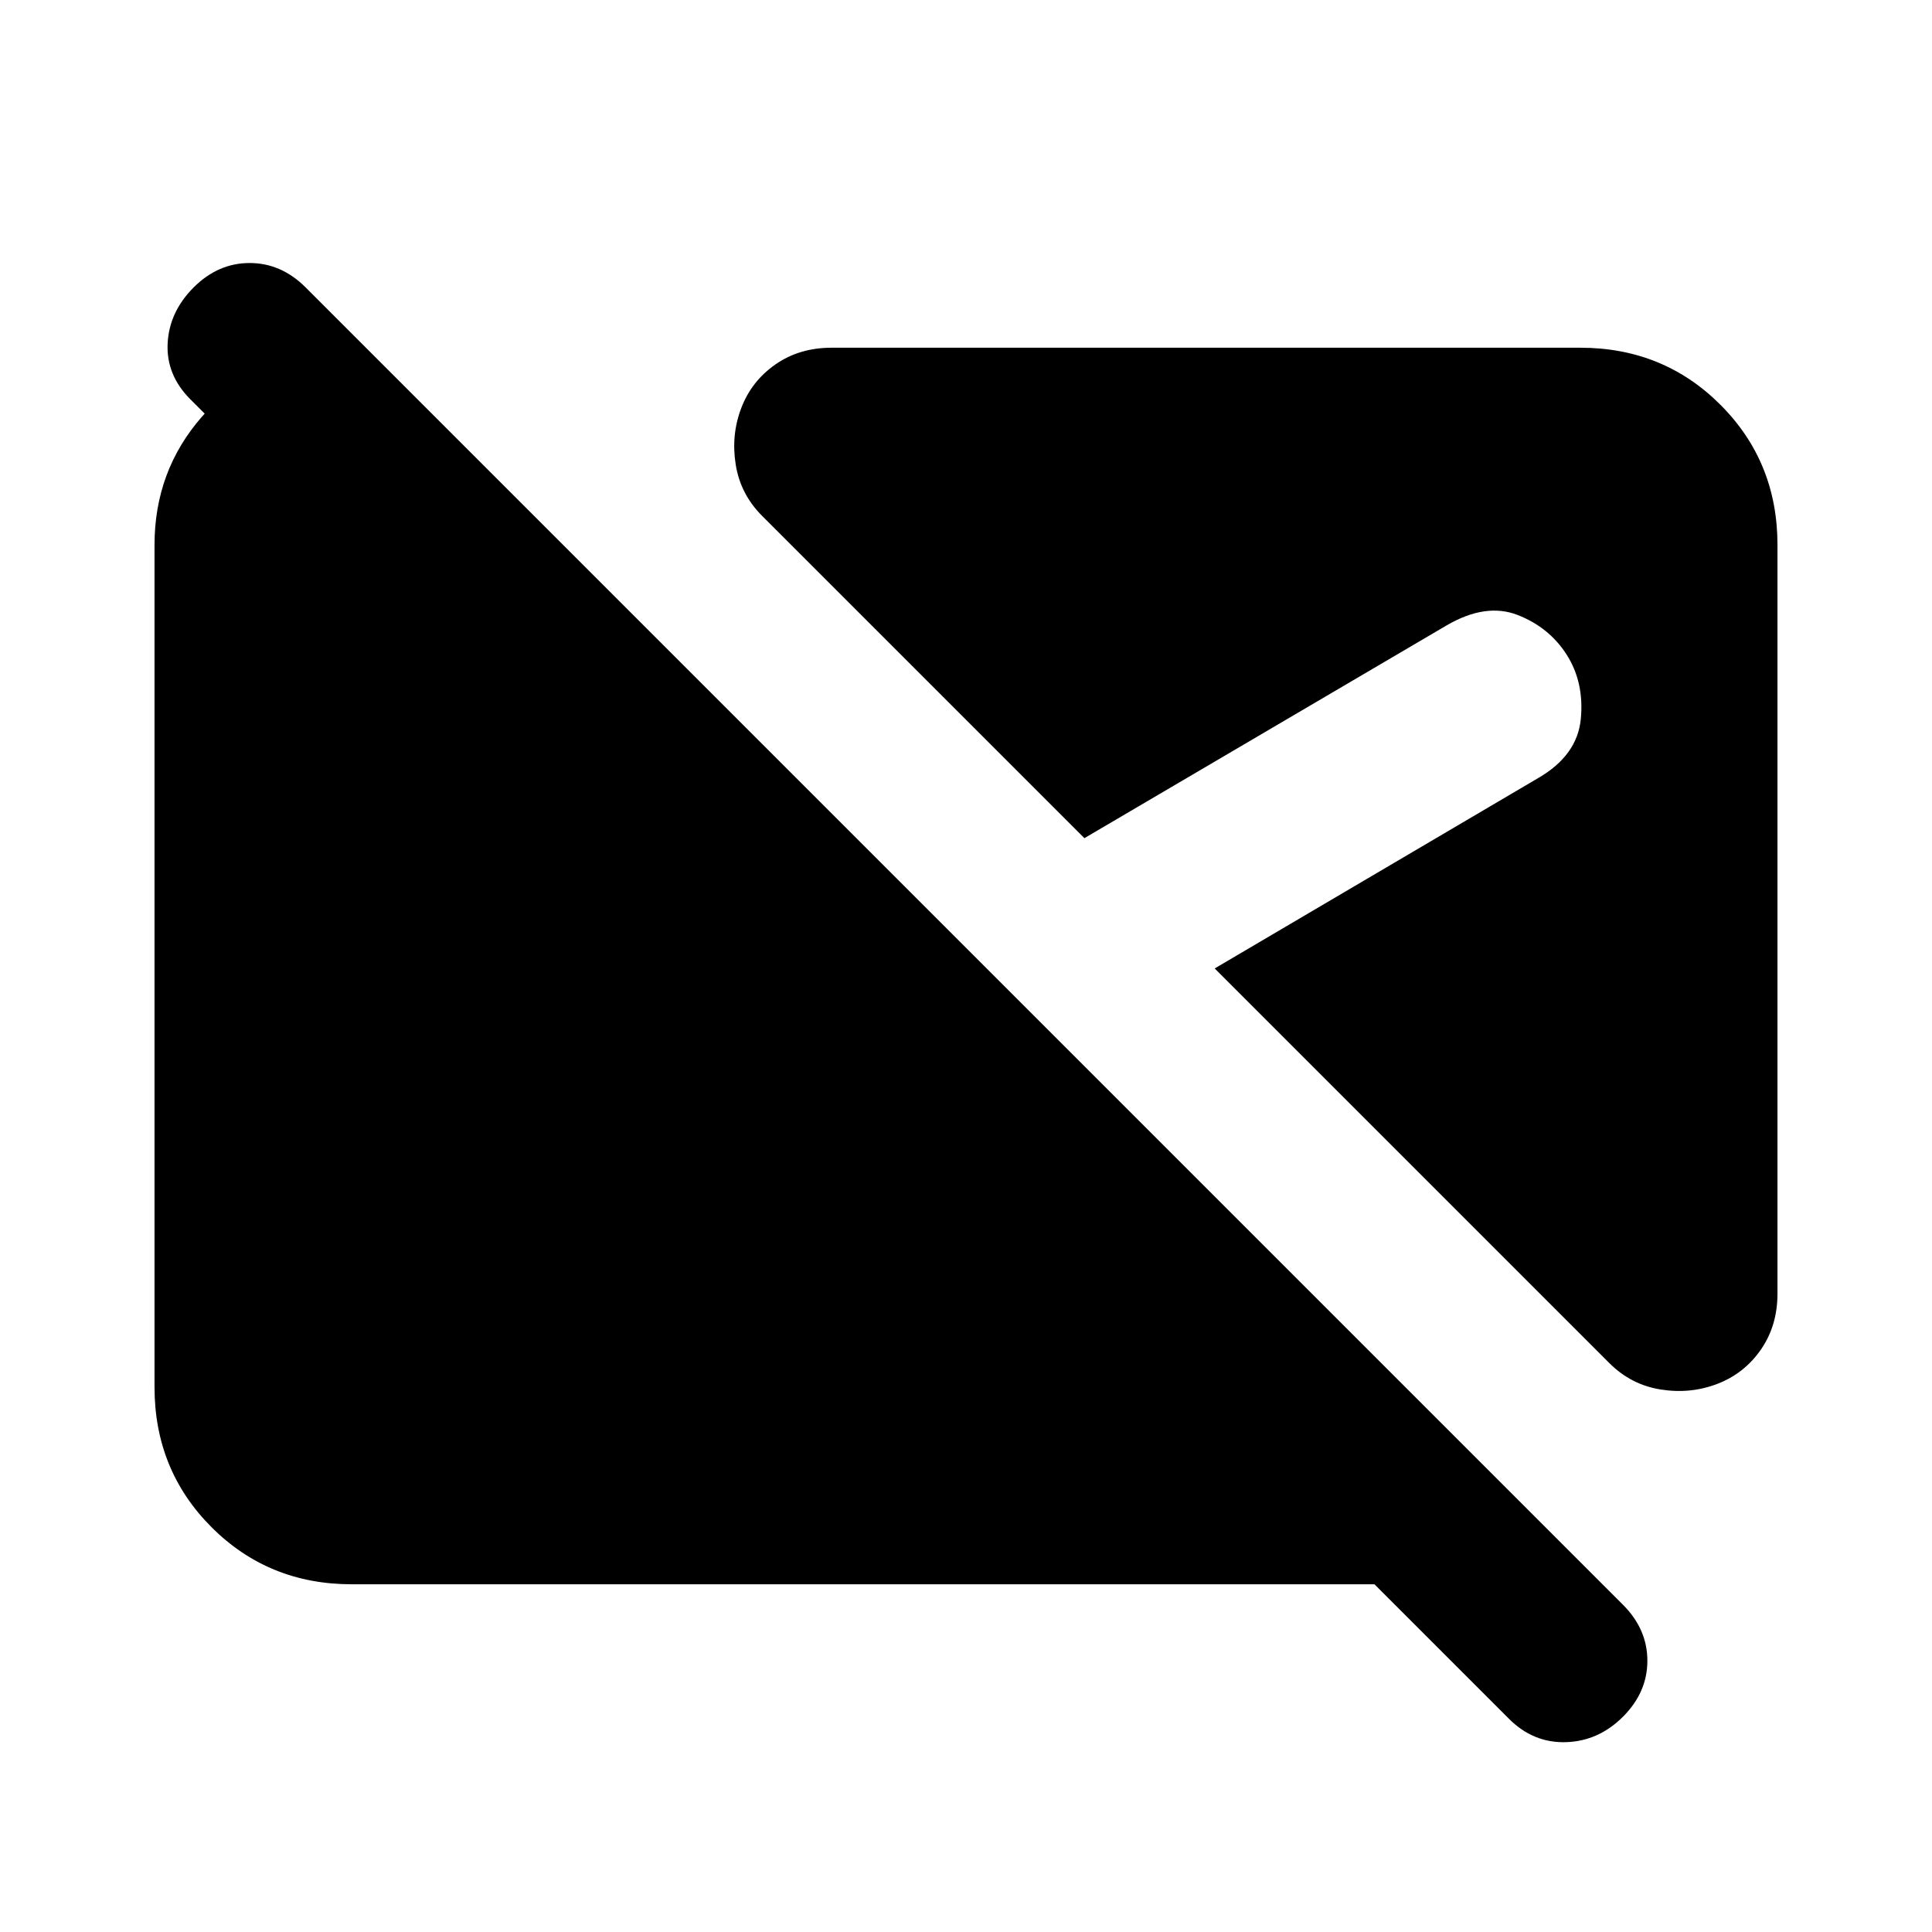 <svg xmlns="http://www.w3.org/2000/svg" height="20" viewBox="0 -960 960 960" width="20"><path d="m749.78-105.96-66.82-66.82H174.78q-41.3 0-69.65-28.35-28.35-28.35-28.35-69.65v-418.44q0-36.78 23.55-63.72 23.54-26.93 57.63-32.58h25l102.3 102.3h-112.3l-78.31-78.3q-12.13-12.13-11.35-27.83.79-15.69 12.92-27.83 12.13-12.13 27.82-12.13 15.7 0 27.83 12.13l654.57 654.57q12.13 12.13 12.13 27.83 0 15.69-12.13 27.82-12.14 12.13-28.33 12.63-16.2.5-28.33-11.63ZM853.3-272.35q-13.39 5.13-28.13 2.78-14.74-2.34-25.56-13.17L603.57-478.78l160.82-94.65q19.39-11.26 21.11-29.37 1.72-18.11-6.98-31.81-8.69-13.69-24.46-19.82-15.76-6.13-35.15 5.13L538.83-543.52 378.74-703.61q-10.83-10.82-13.17-25.56-2.35-14.74 2.78-28.13 5.13-13.4 17.02-21.66t27.85-8.26h372q41.3 0 69.65 28.35 28.35 28.35 28.35 69.65v372q0 15.96-8.26 27.85t-21.66 17.02Z"/></svg>